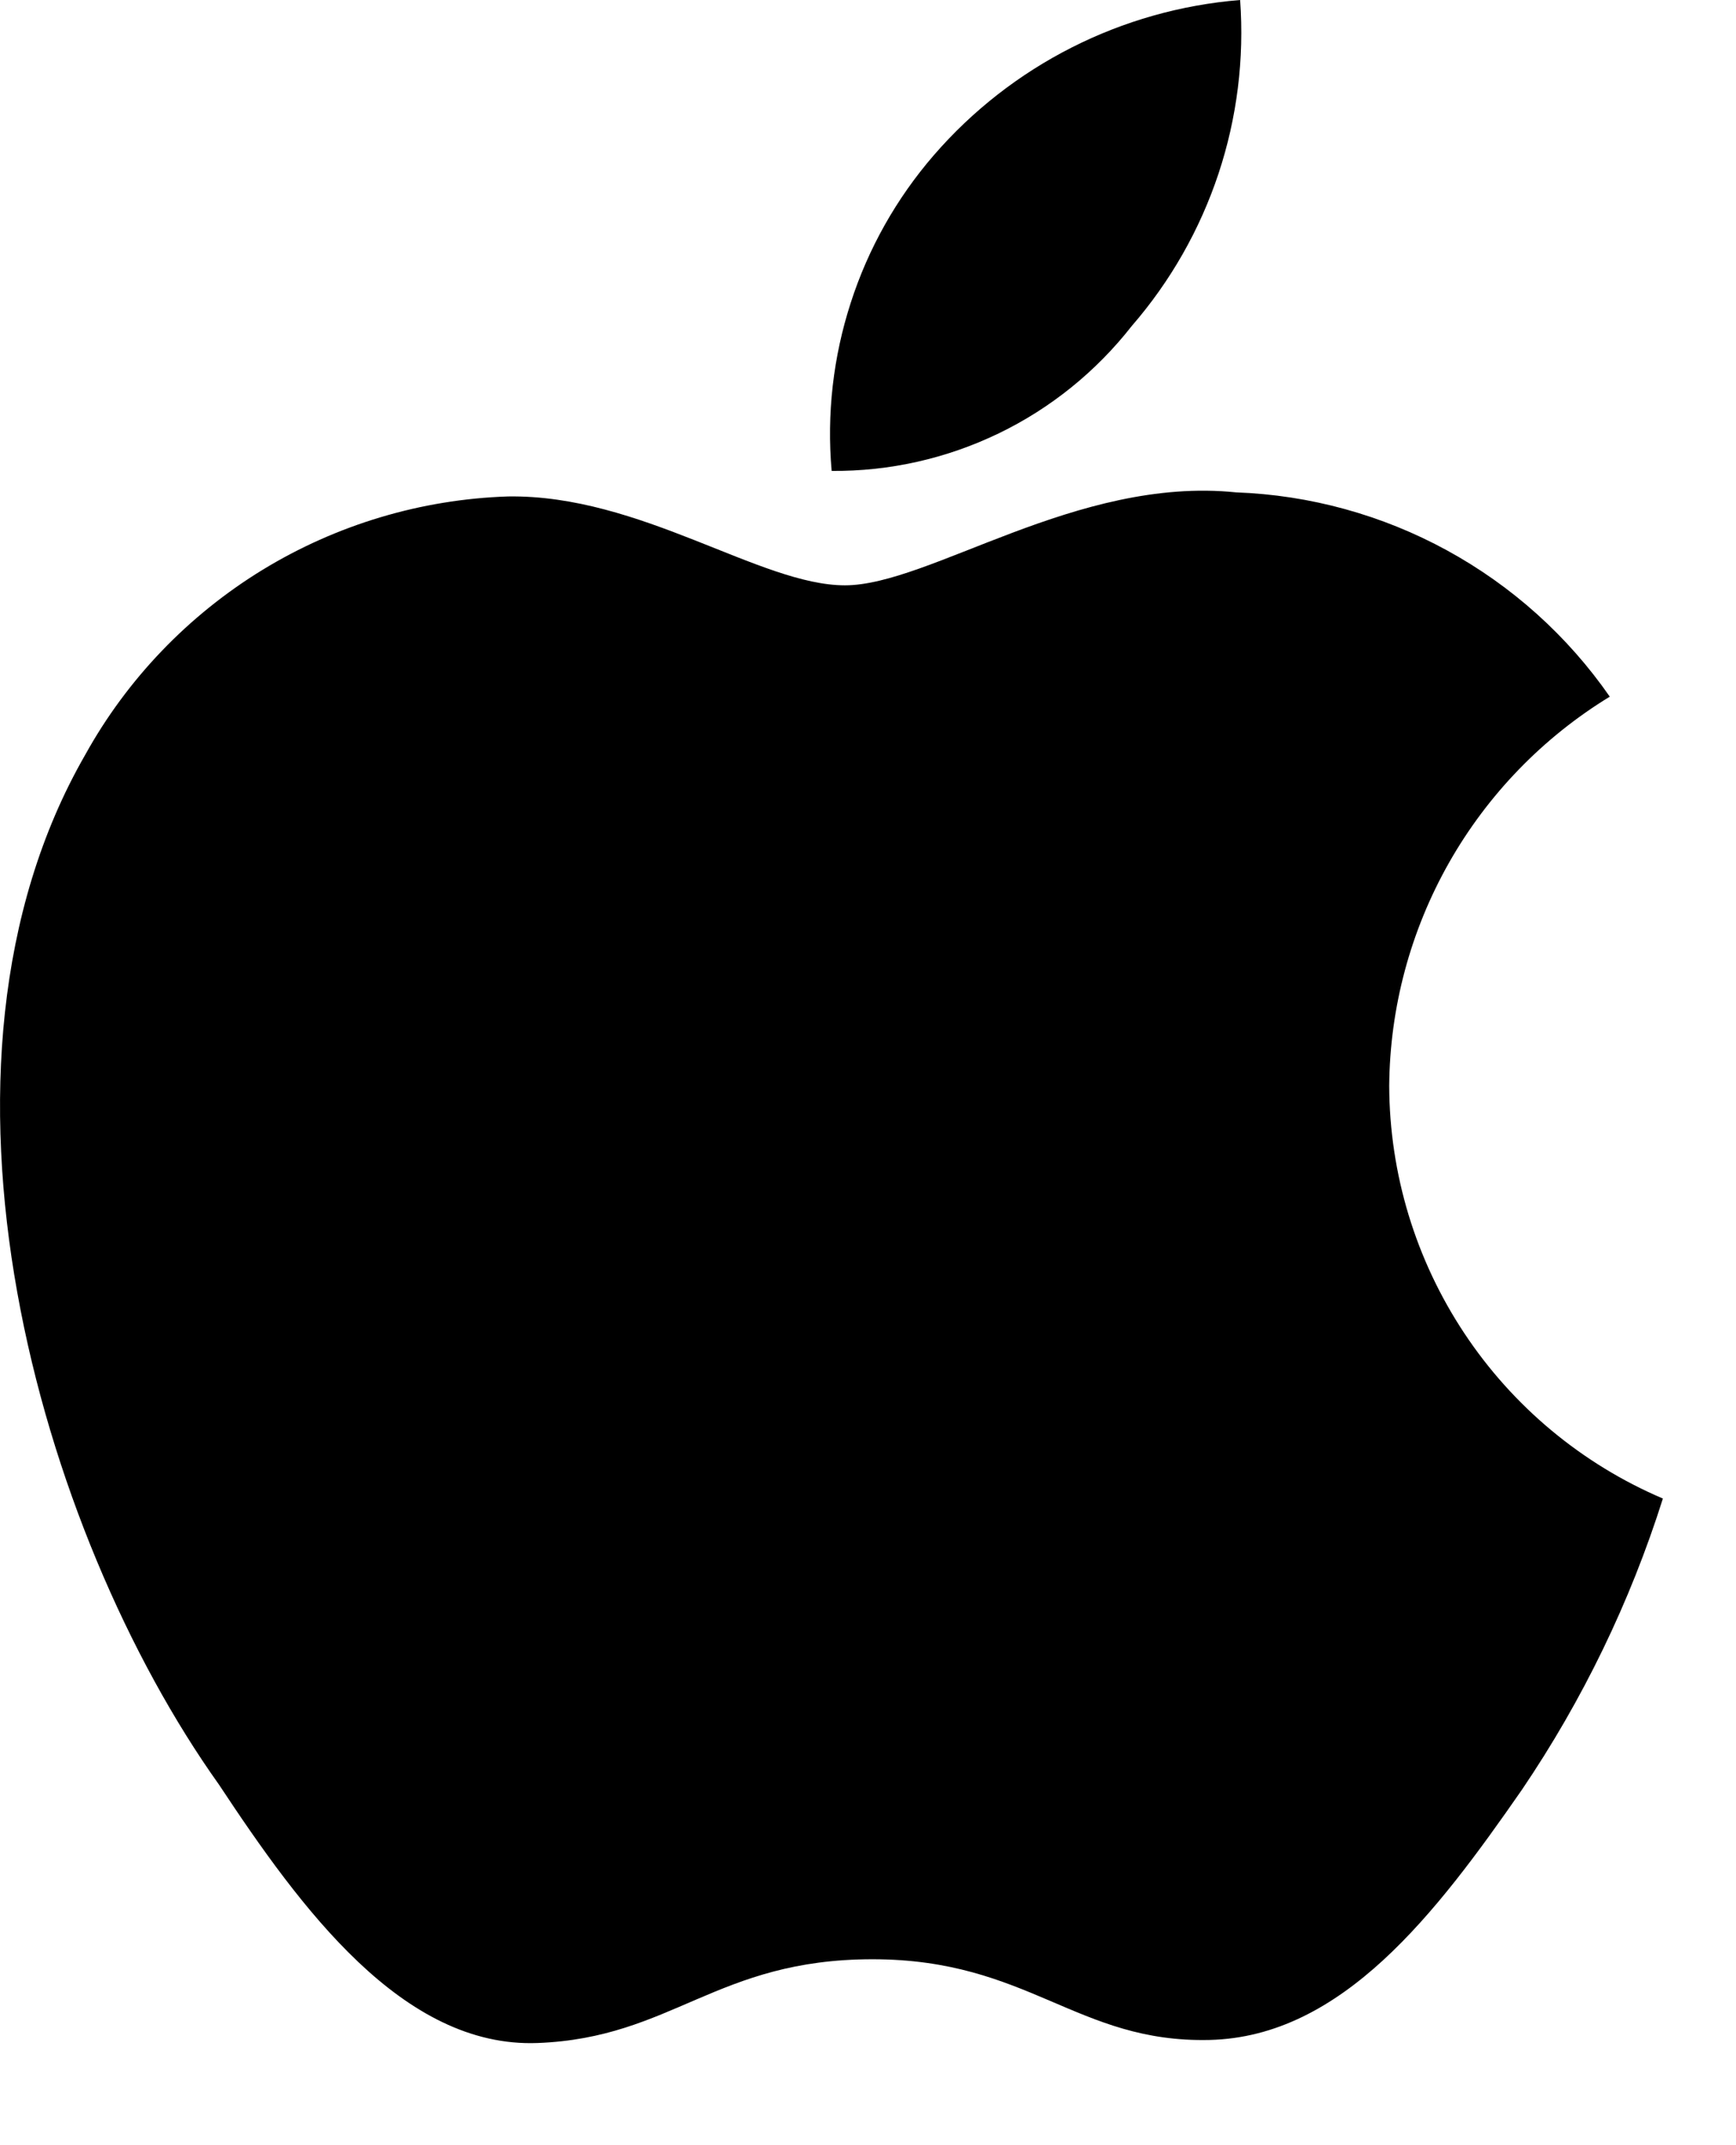<svg width="17" height="21" viewBox="0 0 17 21" fill="none" xmlns="http://www.w3.org/2000/svg">
<path d="M11.084 3.19C11.462 2.754 11.75 2.248 11.932 1.701C12.114 1.153 12.186 0.575 12.144 0C10.983 0.094 9.906 0.64 9.144 1.52C8.779 1.942 8.502 2.433 8.331 2.964C8.159 3.494 8.095 4.054 8.144 4.61C8.71 4.615 9.269 4.489 9.779 4.243C10.289 3.997 10.735 3.636 11.084 3.19ZM13.604 10.63C13.61 9.864 13.812 9.112 14.19 8.445C14.568 7.779 15.11 7.219 15.764 6.82C15.351 6.225 14.805 5.735 14.17 5.388C13.535 5.041 12.827 4.846 12.104 4.82C10.544 4.66 9.104 5.73 8.274 5.73C7.444 5.73 6.274 4.84 4.974 4.86C4.124 4.888 3.296 5.136 2.57 5.579C1.845 6.023 1.246 6.646 0.834 7.39C-0.926 10.45 0.384 15 2.144 17.47C2.944 18.68 3.944 20.05 5.264 20C6.584 19.95 7.014 19.18 8.544 19.18C10.074 19.18 10.544 20 11.844 19.97C13.144 19.94 14.064 18.73 14.904 17.52C15.499 16.642 15.964 15.682 16.284 14.67C15.491 14.332 14.815 13.769 14.339 13.051C13.863 12.333 13.607 11.492 13.604 10.63Z" fill="black"/>
</svg>
